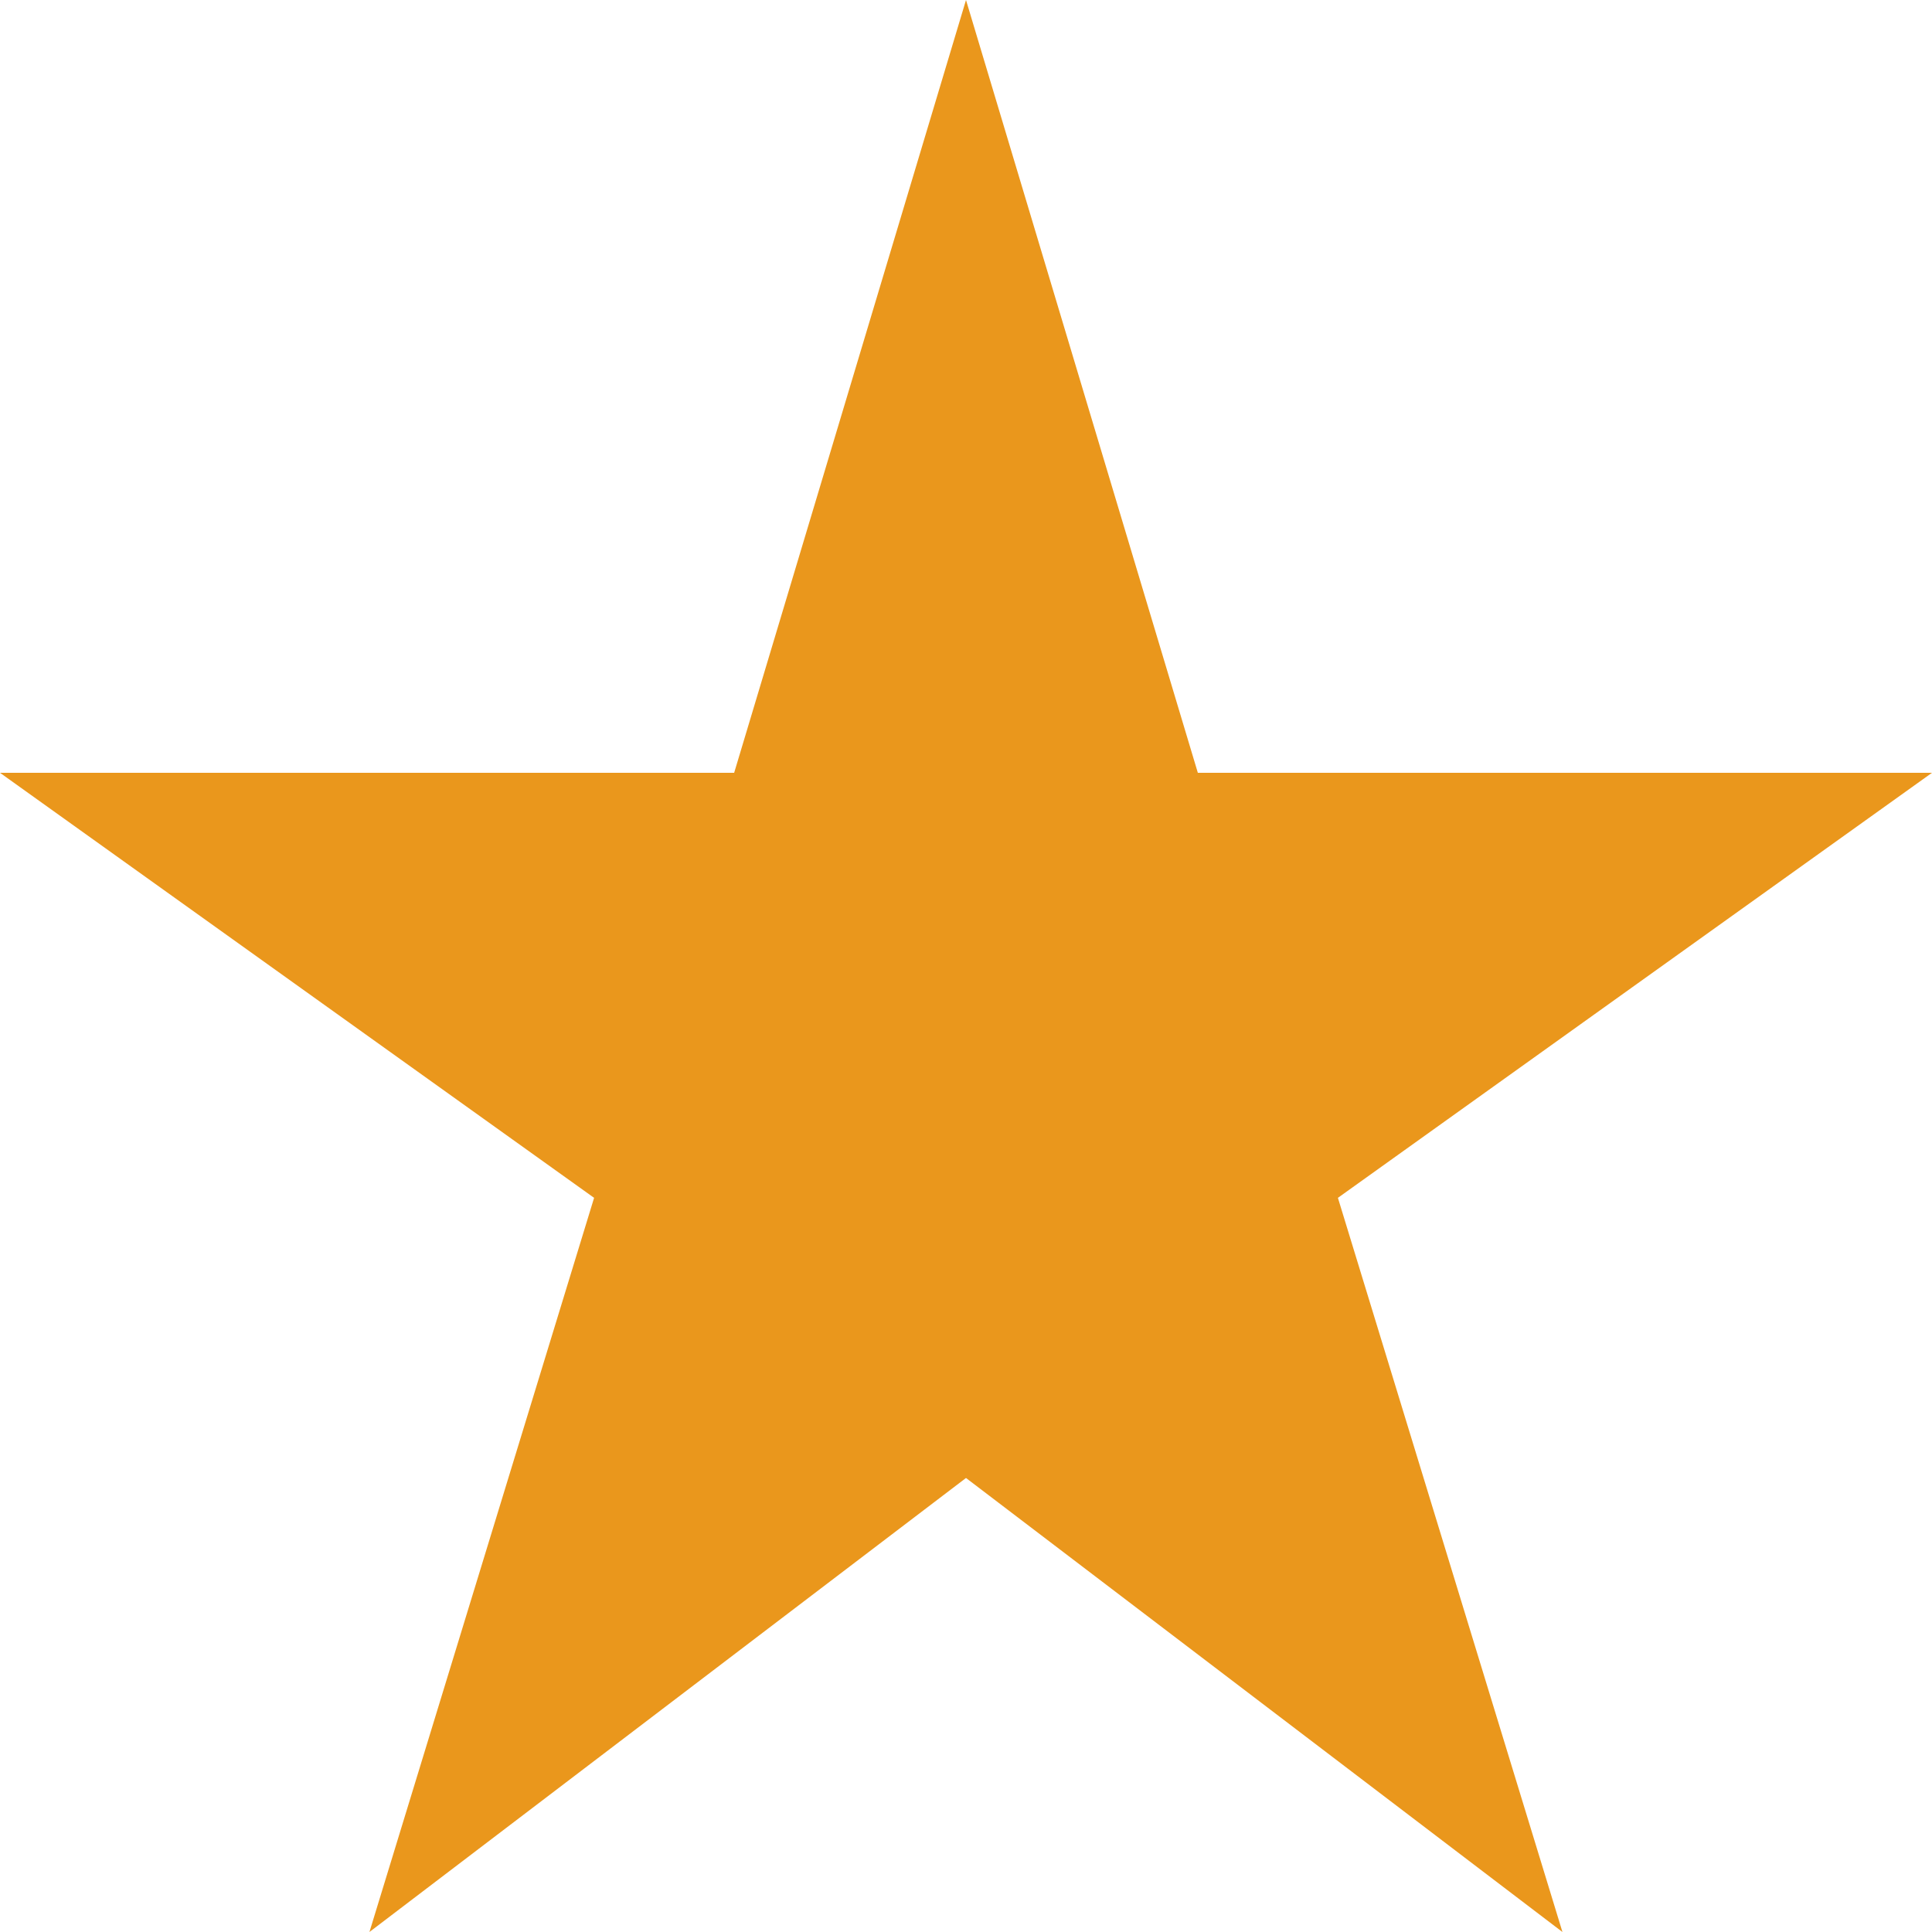 <svg width="18" height="18" viewBox="0 0 18 18" fill="none" xmlns="http://www.w3.org/2000/svg">
<path d="M3.442 18L5.535 11.16L0 7.2H6.84L9 0L11.16 7.2H18L12.465 11.16L14.557 18L9 13.77L3.442 18Z" fill="#EA971C"/>
</svg>
